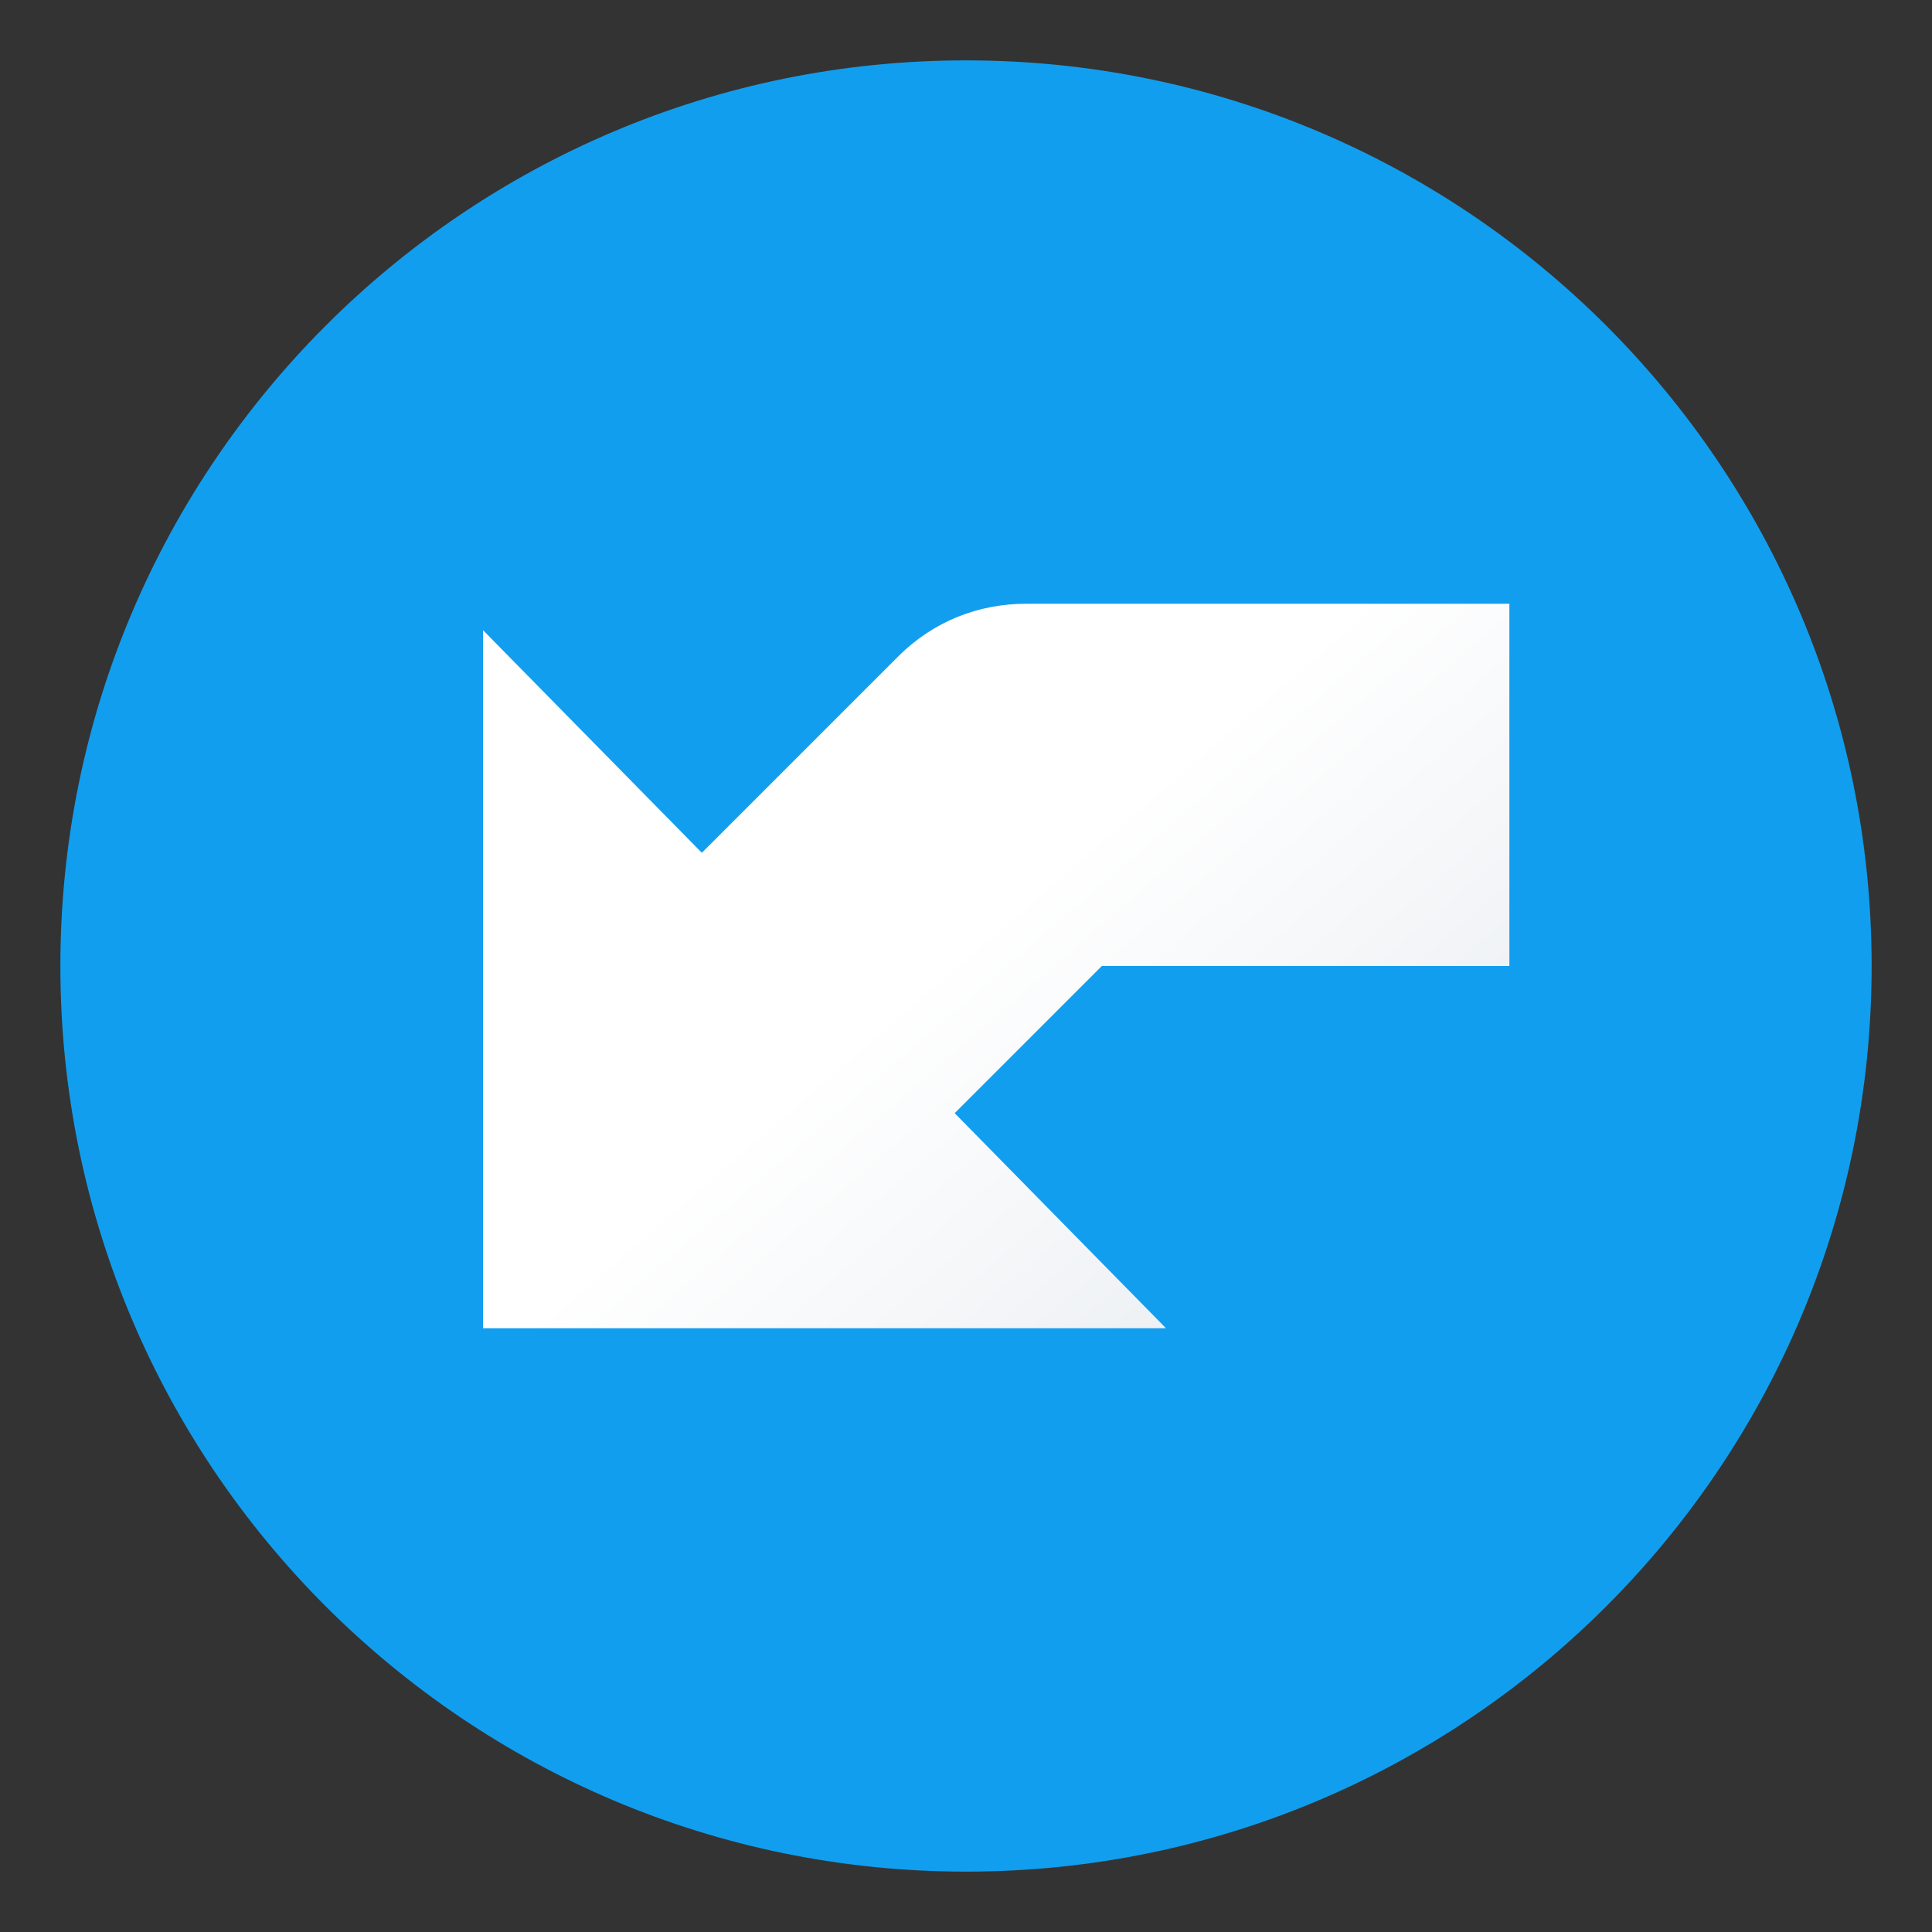 <svg version="1.1"
    xmlns="http://www.w3.org/2000/svg"
    xmlns:xlink="http://www.w3.org/1999/xlink" width="512" height="512" viewBox="0 0 512 512">
    <rect x="0" y="0" width="512" height="512" fill="#333333" stroke="none"/>
    <title>nav undo icon</title>
    <desc>nav undo icon from the IconExperience.com G-Collection. Copyright by INCORS GmbH (www.incors.com).</desc>
    <defs>
        <linearGradient x1="400" y1="352" x2="234.181" y2="160" gradientUnits="userSpaceOnUse" id="color-1">
            <stop offset="0" stop-color="#e5eaef"/>
            <stop offset="0.678" stop-color="#ffffff"/>
            <stop offset="1" stop-color="#ffffff"/>
        </linearGradient>
    </defs>
    <g fill="none" fill-rule="evenodd" stroke="none" stroke-width="1" stroke-linecap="butt" stroke-linejoin="miter" stroke-miterlimit="10" stroke-dasharray="" stroke-dashoffset="0" font-family="none" font-weight="none" text-anchor="none" style="mix-blend-mode: normal">
        <path d="M16,256c0,132.5 107.5,240 240,240c132.5,0 240,-107.5 240,-240c0,-132.5 -107.5,-240 -240,-240c-132.5,0 -240,107.5 -240,240z" id="curve1" fill="#129eee"/>
        <path d="M186,226l52,-52c9.5,-9.5 21.5,-14 34,-14l128,0l0,96l-108,0l-39,39l56,57l-181,0l0,-185z" id="curve0" fill="url(#color-1)"/>
    </g>
</svg>